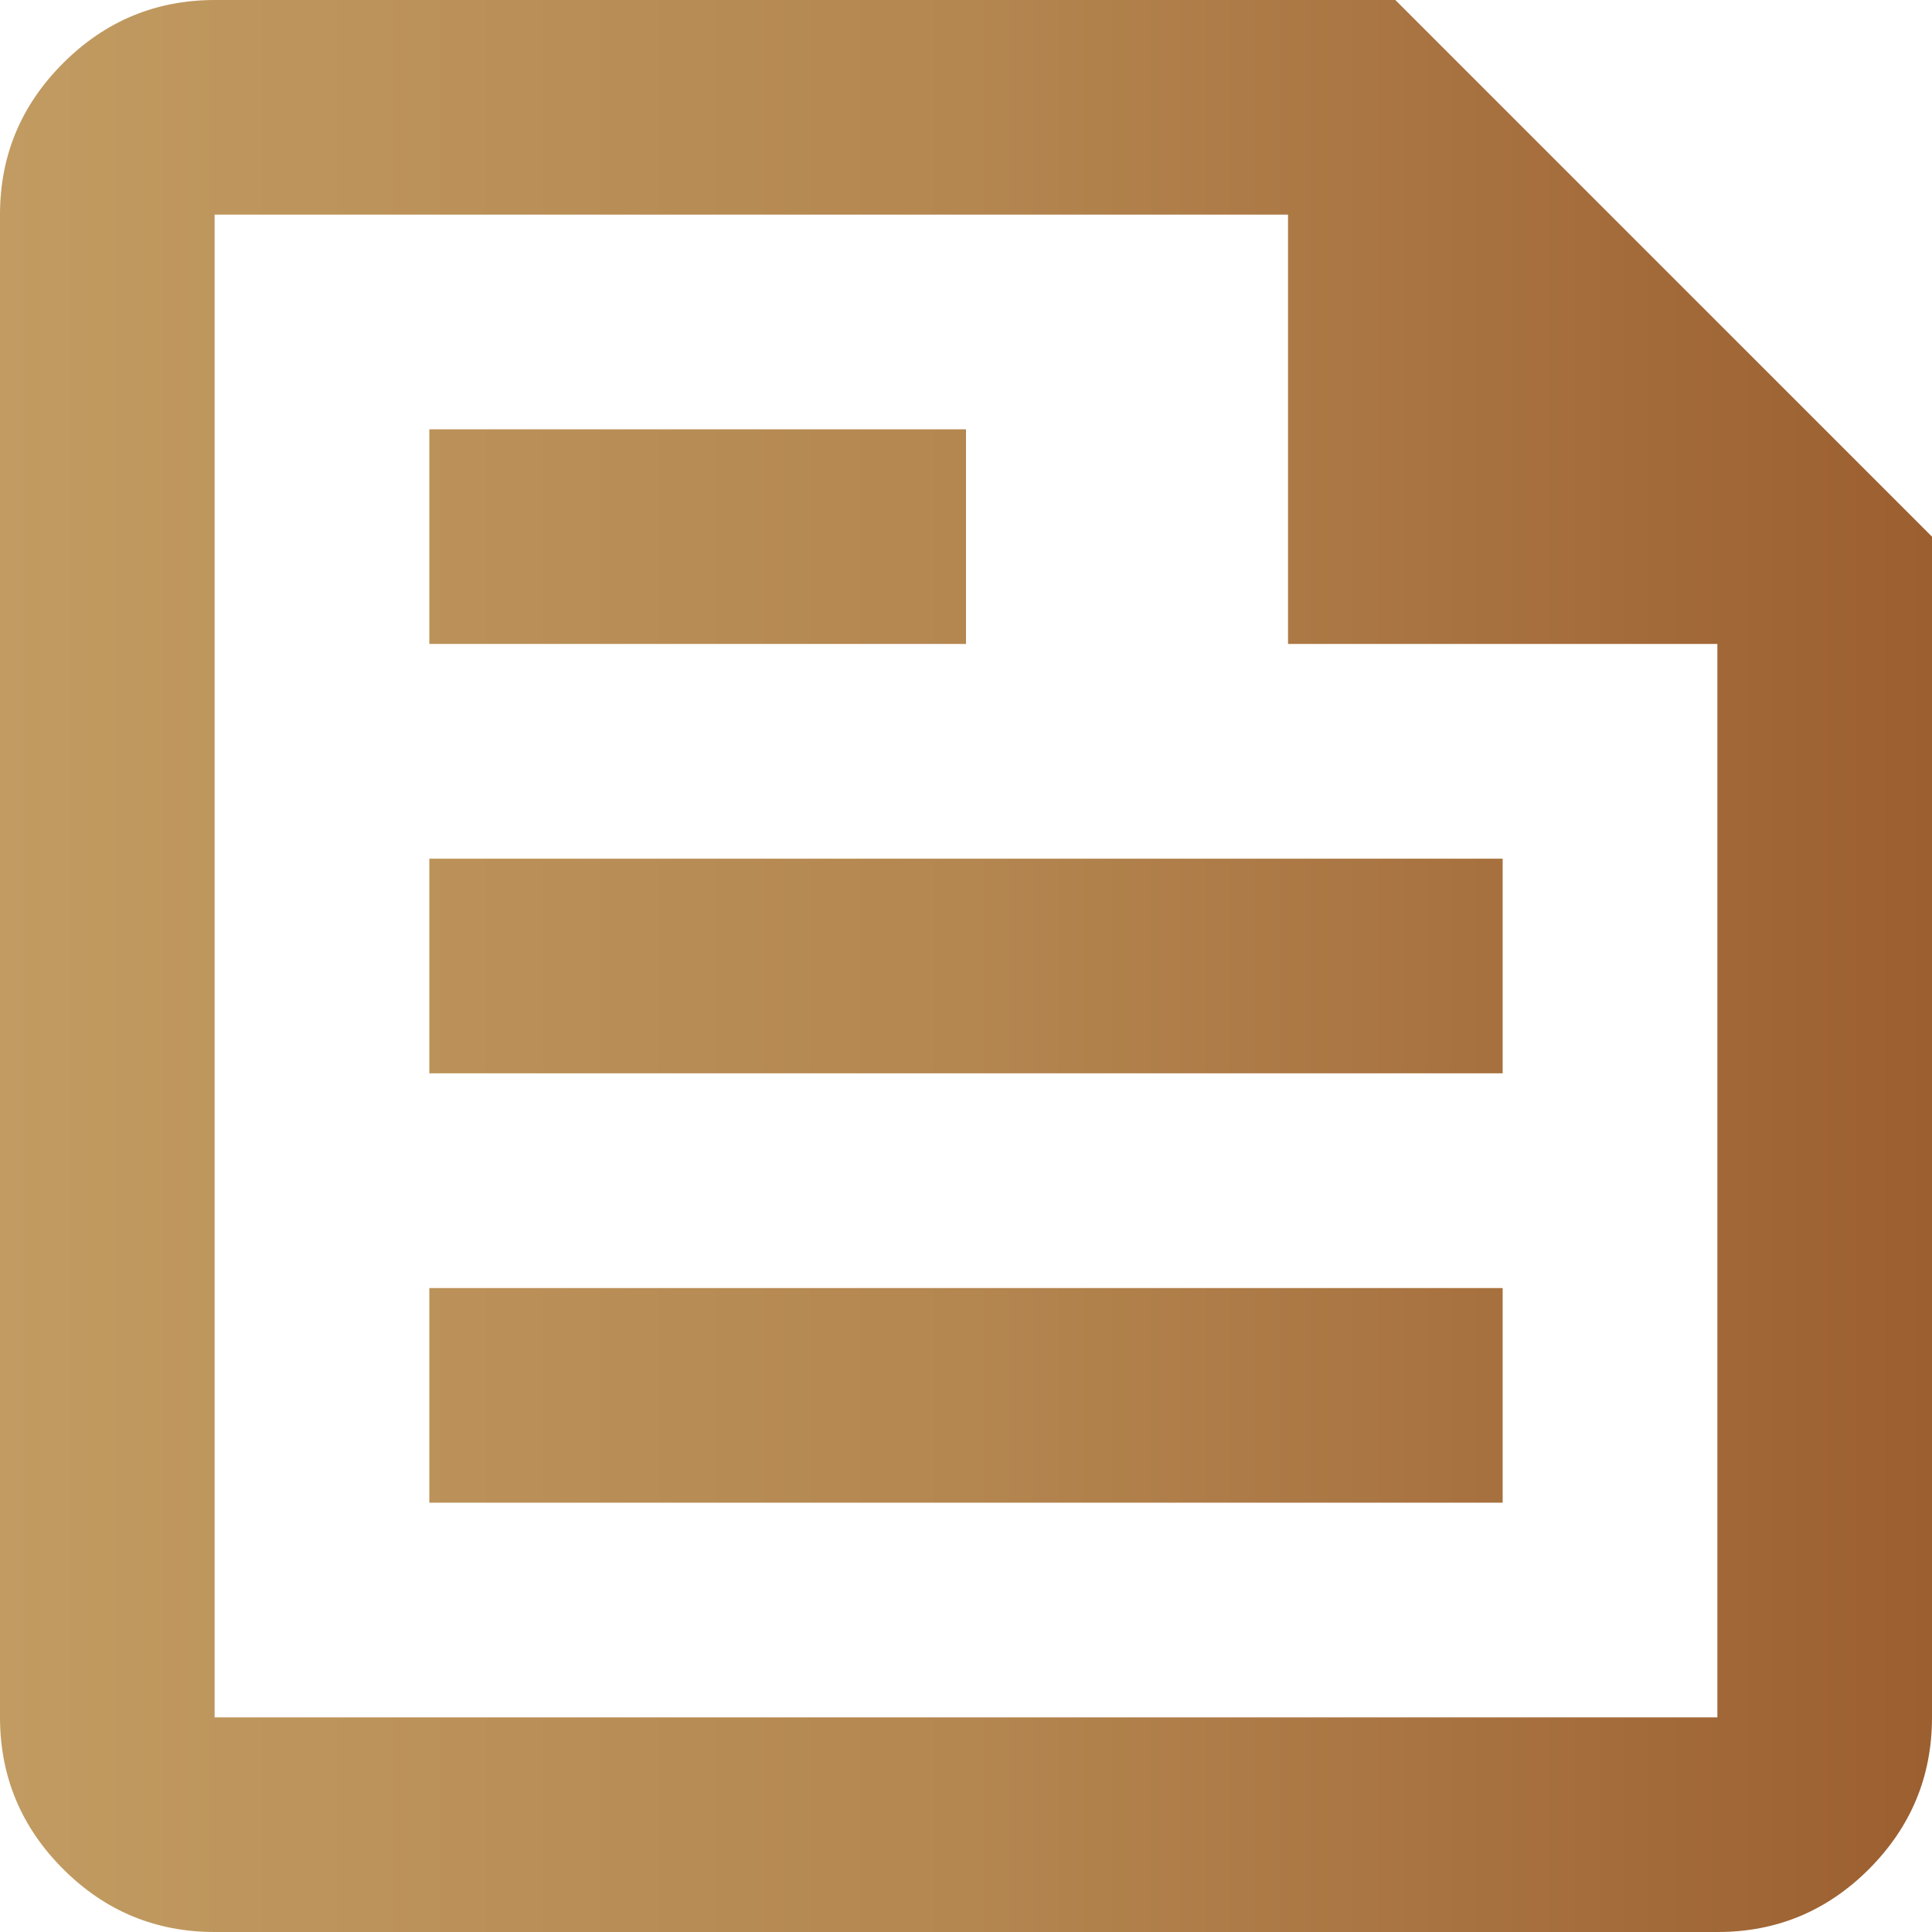 <svg width="22" height="22" viewBox="0 0 22 22" fill="none" xmlns="http://www.w3.org/2000/svg">
<path d="M2.444 22C1.772 22 1.197 21.761 0.719 21.283C0.24 20.804 0.001 20.229 0 19.556V2.444C0 1.772 0.24 1.197 0.719 0.719C1.198 0.24 1.773 0.001 2.444 0H15.889L22 6.111V19.556C22 20.228 21.761 20.803 21.283 21.283C20.804 21.762 20.229 22.001 19.556 22H2.444ZM2.444 19.556H19.556V7.333H14.667V2.444H2.444V19.556ZM4.889 17.111H17.111V14.667H4.889V17.111ZM4.889 7.333H11V4.889H4.889V7.333ZM4.889 12.222H17.111V9.778H4.889V12.222Z" fill="url(#paint0_linear_413_21115)"/>
<defs>
<linearGradient id="paint0_linear_413_21115" x1="0" y1="0" x2="22" y2="1.58965e-08" gradientUnits="userSpaceOnUse">
<stop stop-color="#C19B61"/>
<stop offset="0.503" stop-color="#B48650"/>
<stop offset="1" stop-color="#9C5F30"/>
</linearGradient>
</defs>
</svg>
